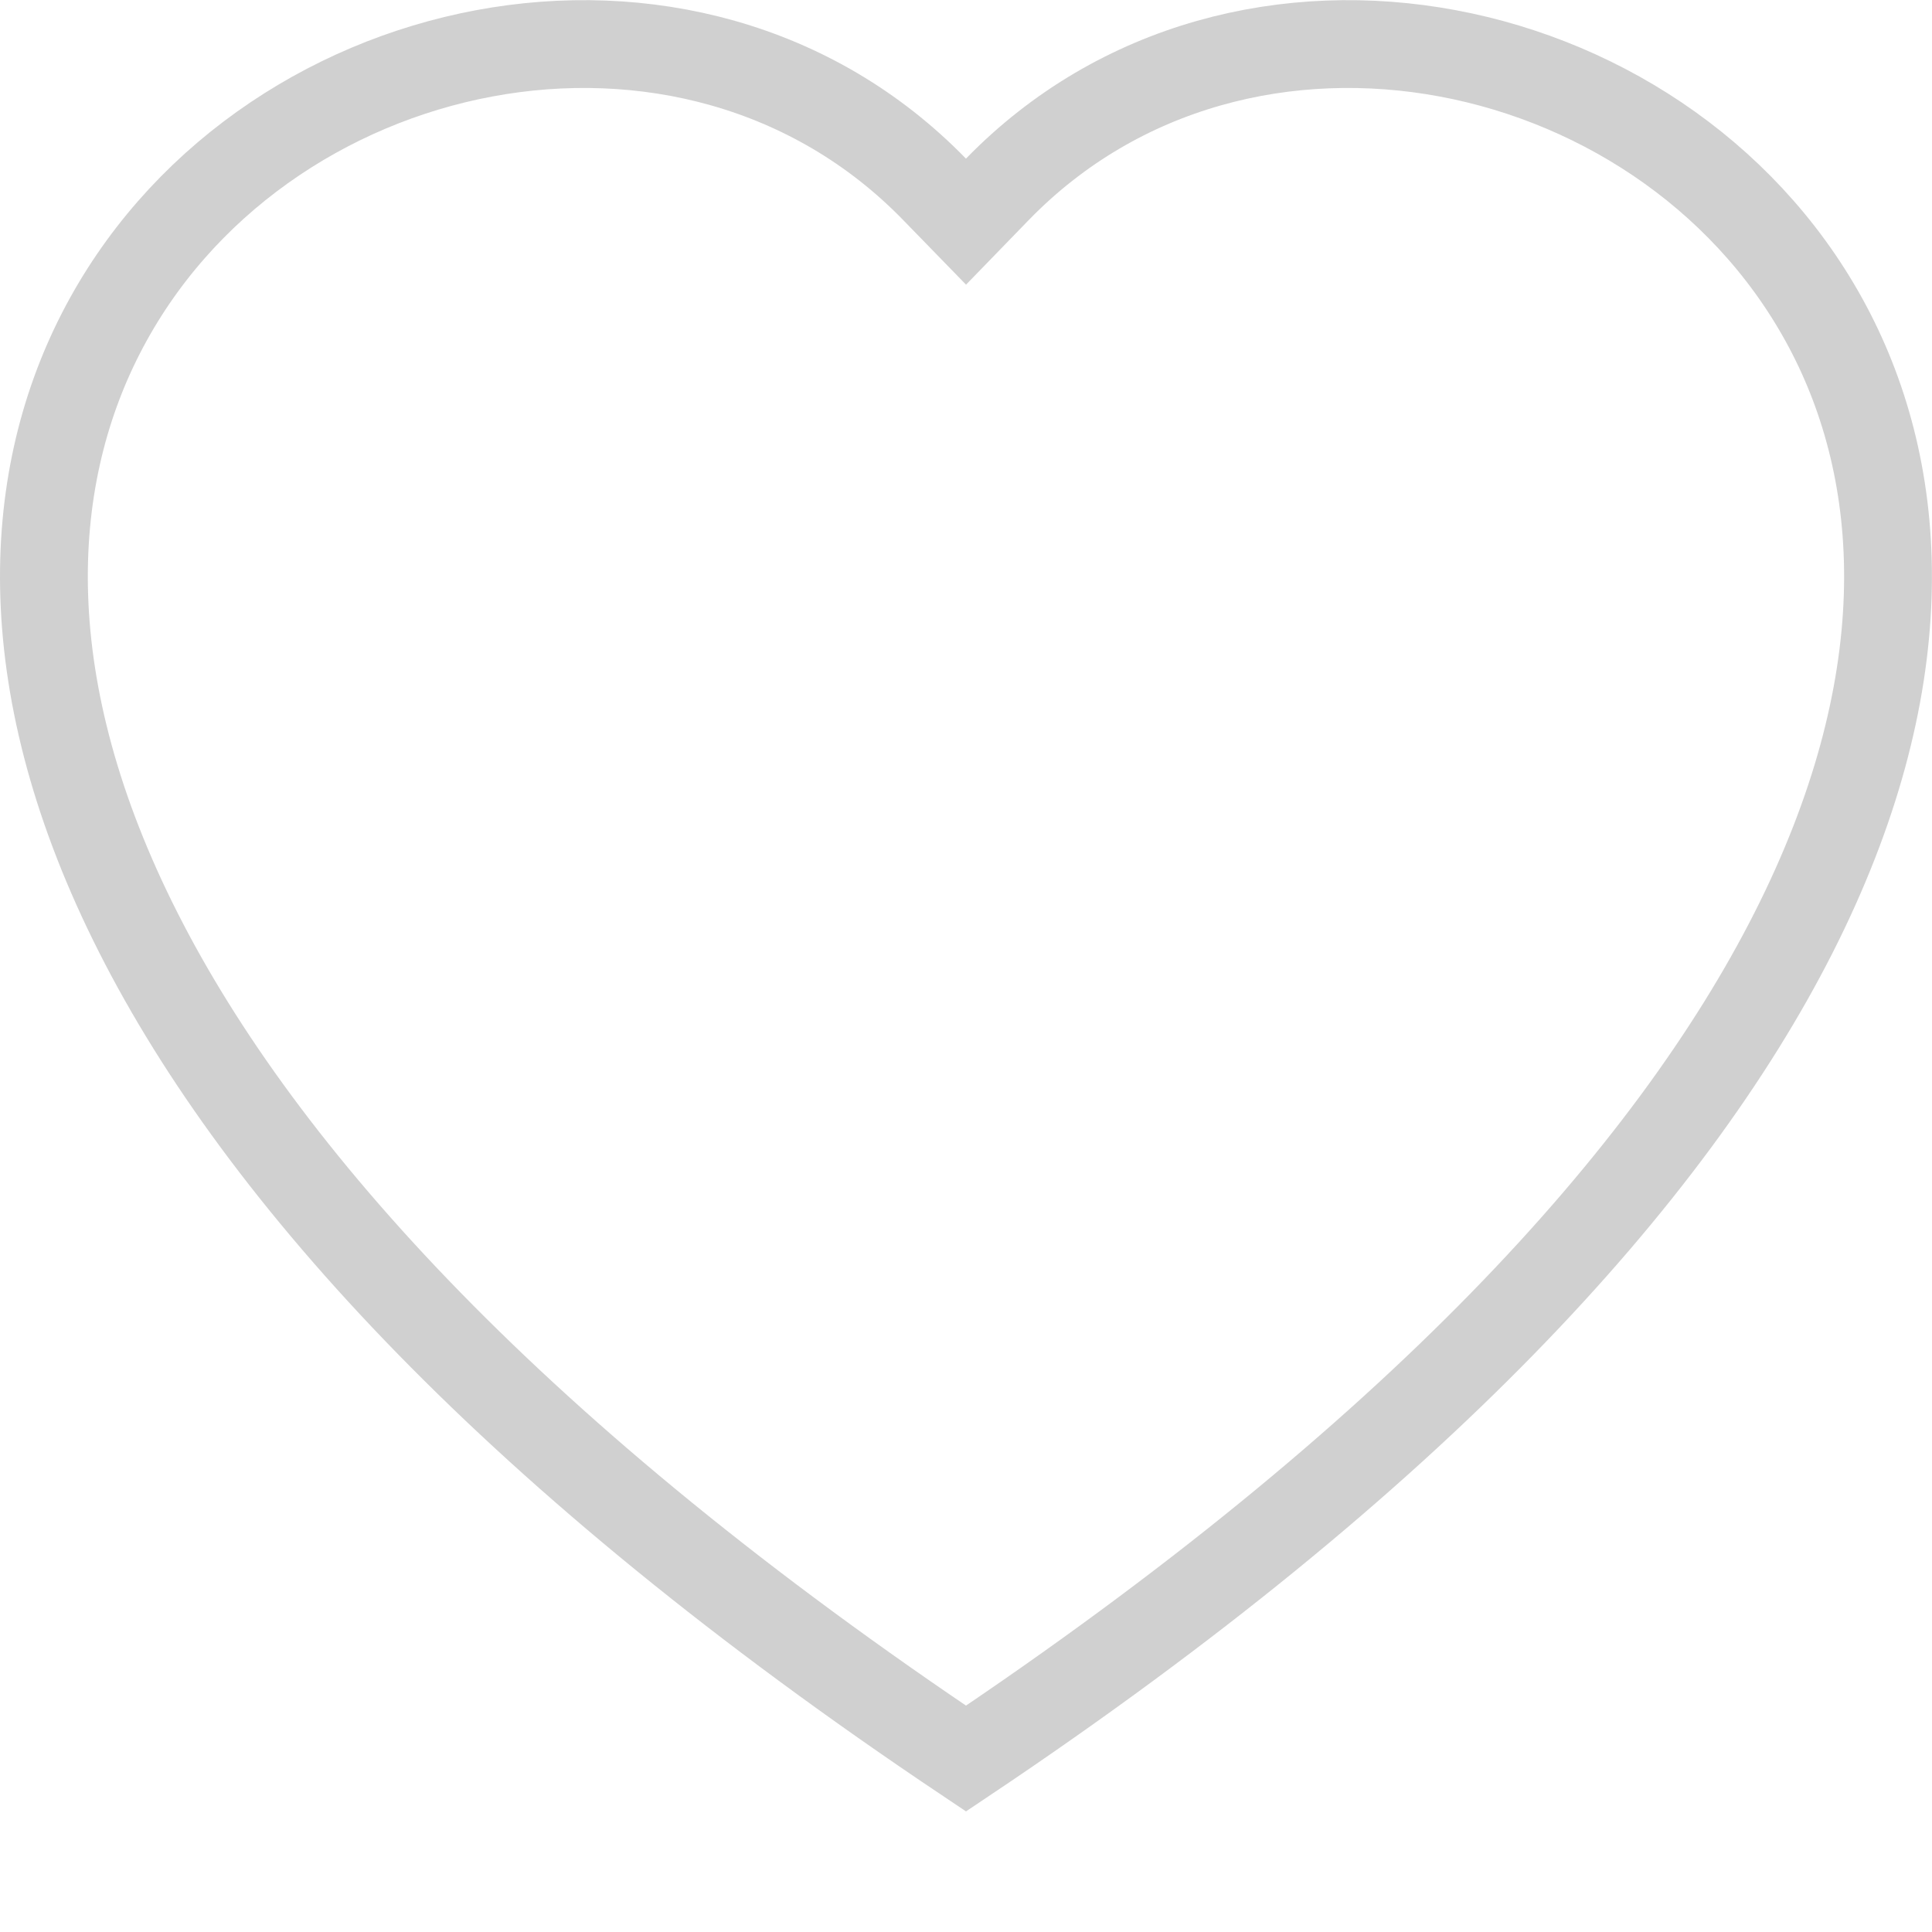 <svg width="22" height="22" viewBox="0 0 22 22" fill="none" xmlns="http://www.w3.org/2000/svg">
<g clip-path="url(#clip0_511_1398)">
<path d="M10.641 2.155L11 2.524L11.358 2.155C14.142 -0.706 19.082 0.341 20.853 3.799C21.721 5.495 21.841 7.824 20.423 10.622C19.023 13.383 16.127 16.592 11 20.025C5.873 16.592 2.976 13.384 1.577 10.623C0.158 7.825 0.278 5.496 1.147 3.799C2.917 0.341 7.858 -0.706 10.641 2.155Z" stroke="#D0D0D0"/>
</g>
<defs>
<clipPath id="clip0_511_1398">
<rect width="22" height="22" fill="white"/>
</clipPath>
</defs>
</svg>
